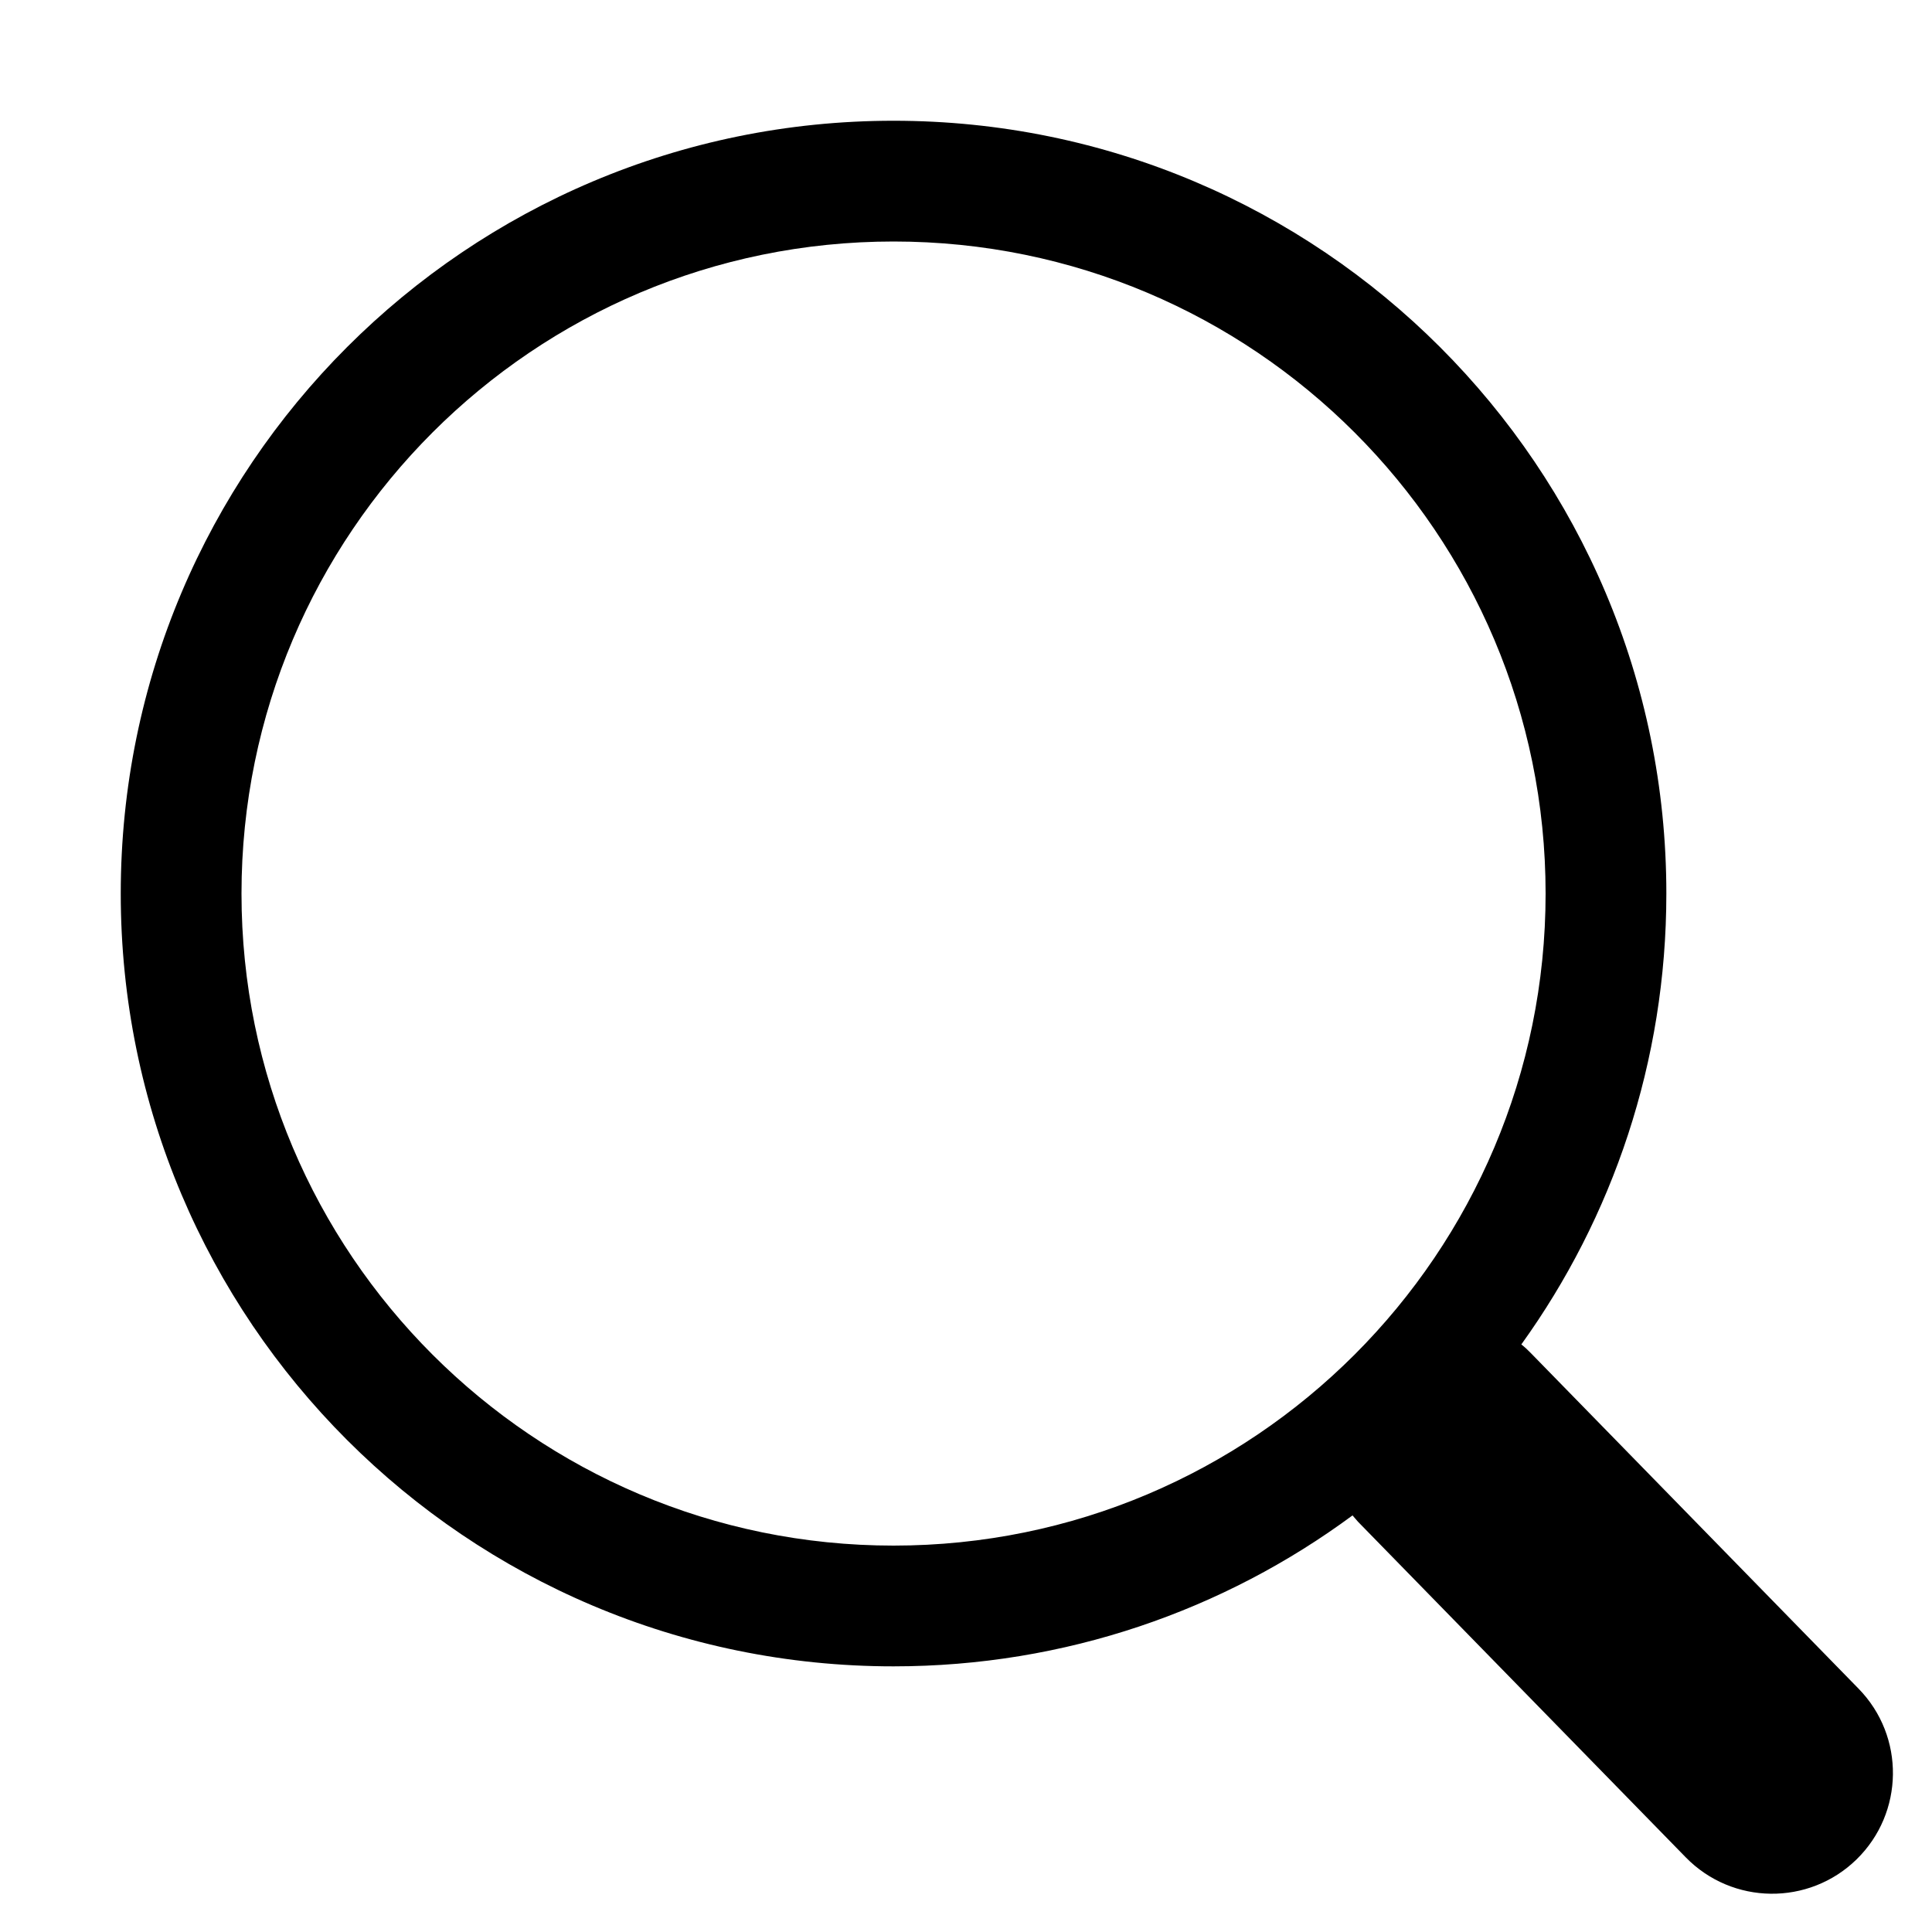 <?xml version="1.0" encoding="UTF-8"?>
<svg width="16px" height="16px" viewBox="0 0 16 16" version="1.1" xmlns="http://www.w3.org/2000/svg" xmlns:xlink="http://www.w3.org/1999/xlink">
    <title>grand-search</title>
    <g id="grand-search" stroke="none" stroke-width="1" fill="none" fill-rule="evenodd">
        <path d="M7.4,1 C10.935,1 13.8,3.865 13.8,7.4 C13.8,8.793 13.355,10.083 12.599,11.134 C12.626,11.155 12.652,11.179 12.677,11.205 L15.392,13.985 C15.778,14.38 15.77,15.013 15.375,15.399 C14.98,15.784 14.347,15.777 13.961,15.382 L11.246,12.602 L11.201,12.55 C10.138,13.335 8.823,13.8 7.4,13.8 C3.865,13.8 1,10.935 1,7.4 C1,3.865 3.865,1 7.4,1 Z M7.4,2 C4.418,2 2,4.418 2,7.4 C2,10.382 4.418,12.8 7.4,12.8 C10.382,12.8 12.8,10.382 12.8,7.4 C12.8,4.418 10.382,2 7.4,2 Z" id="形状" fill="#000000"></path>
    </g>
</svg>